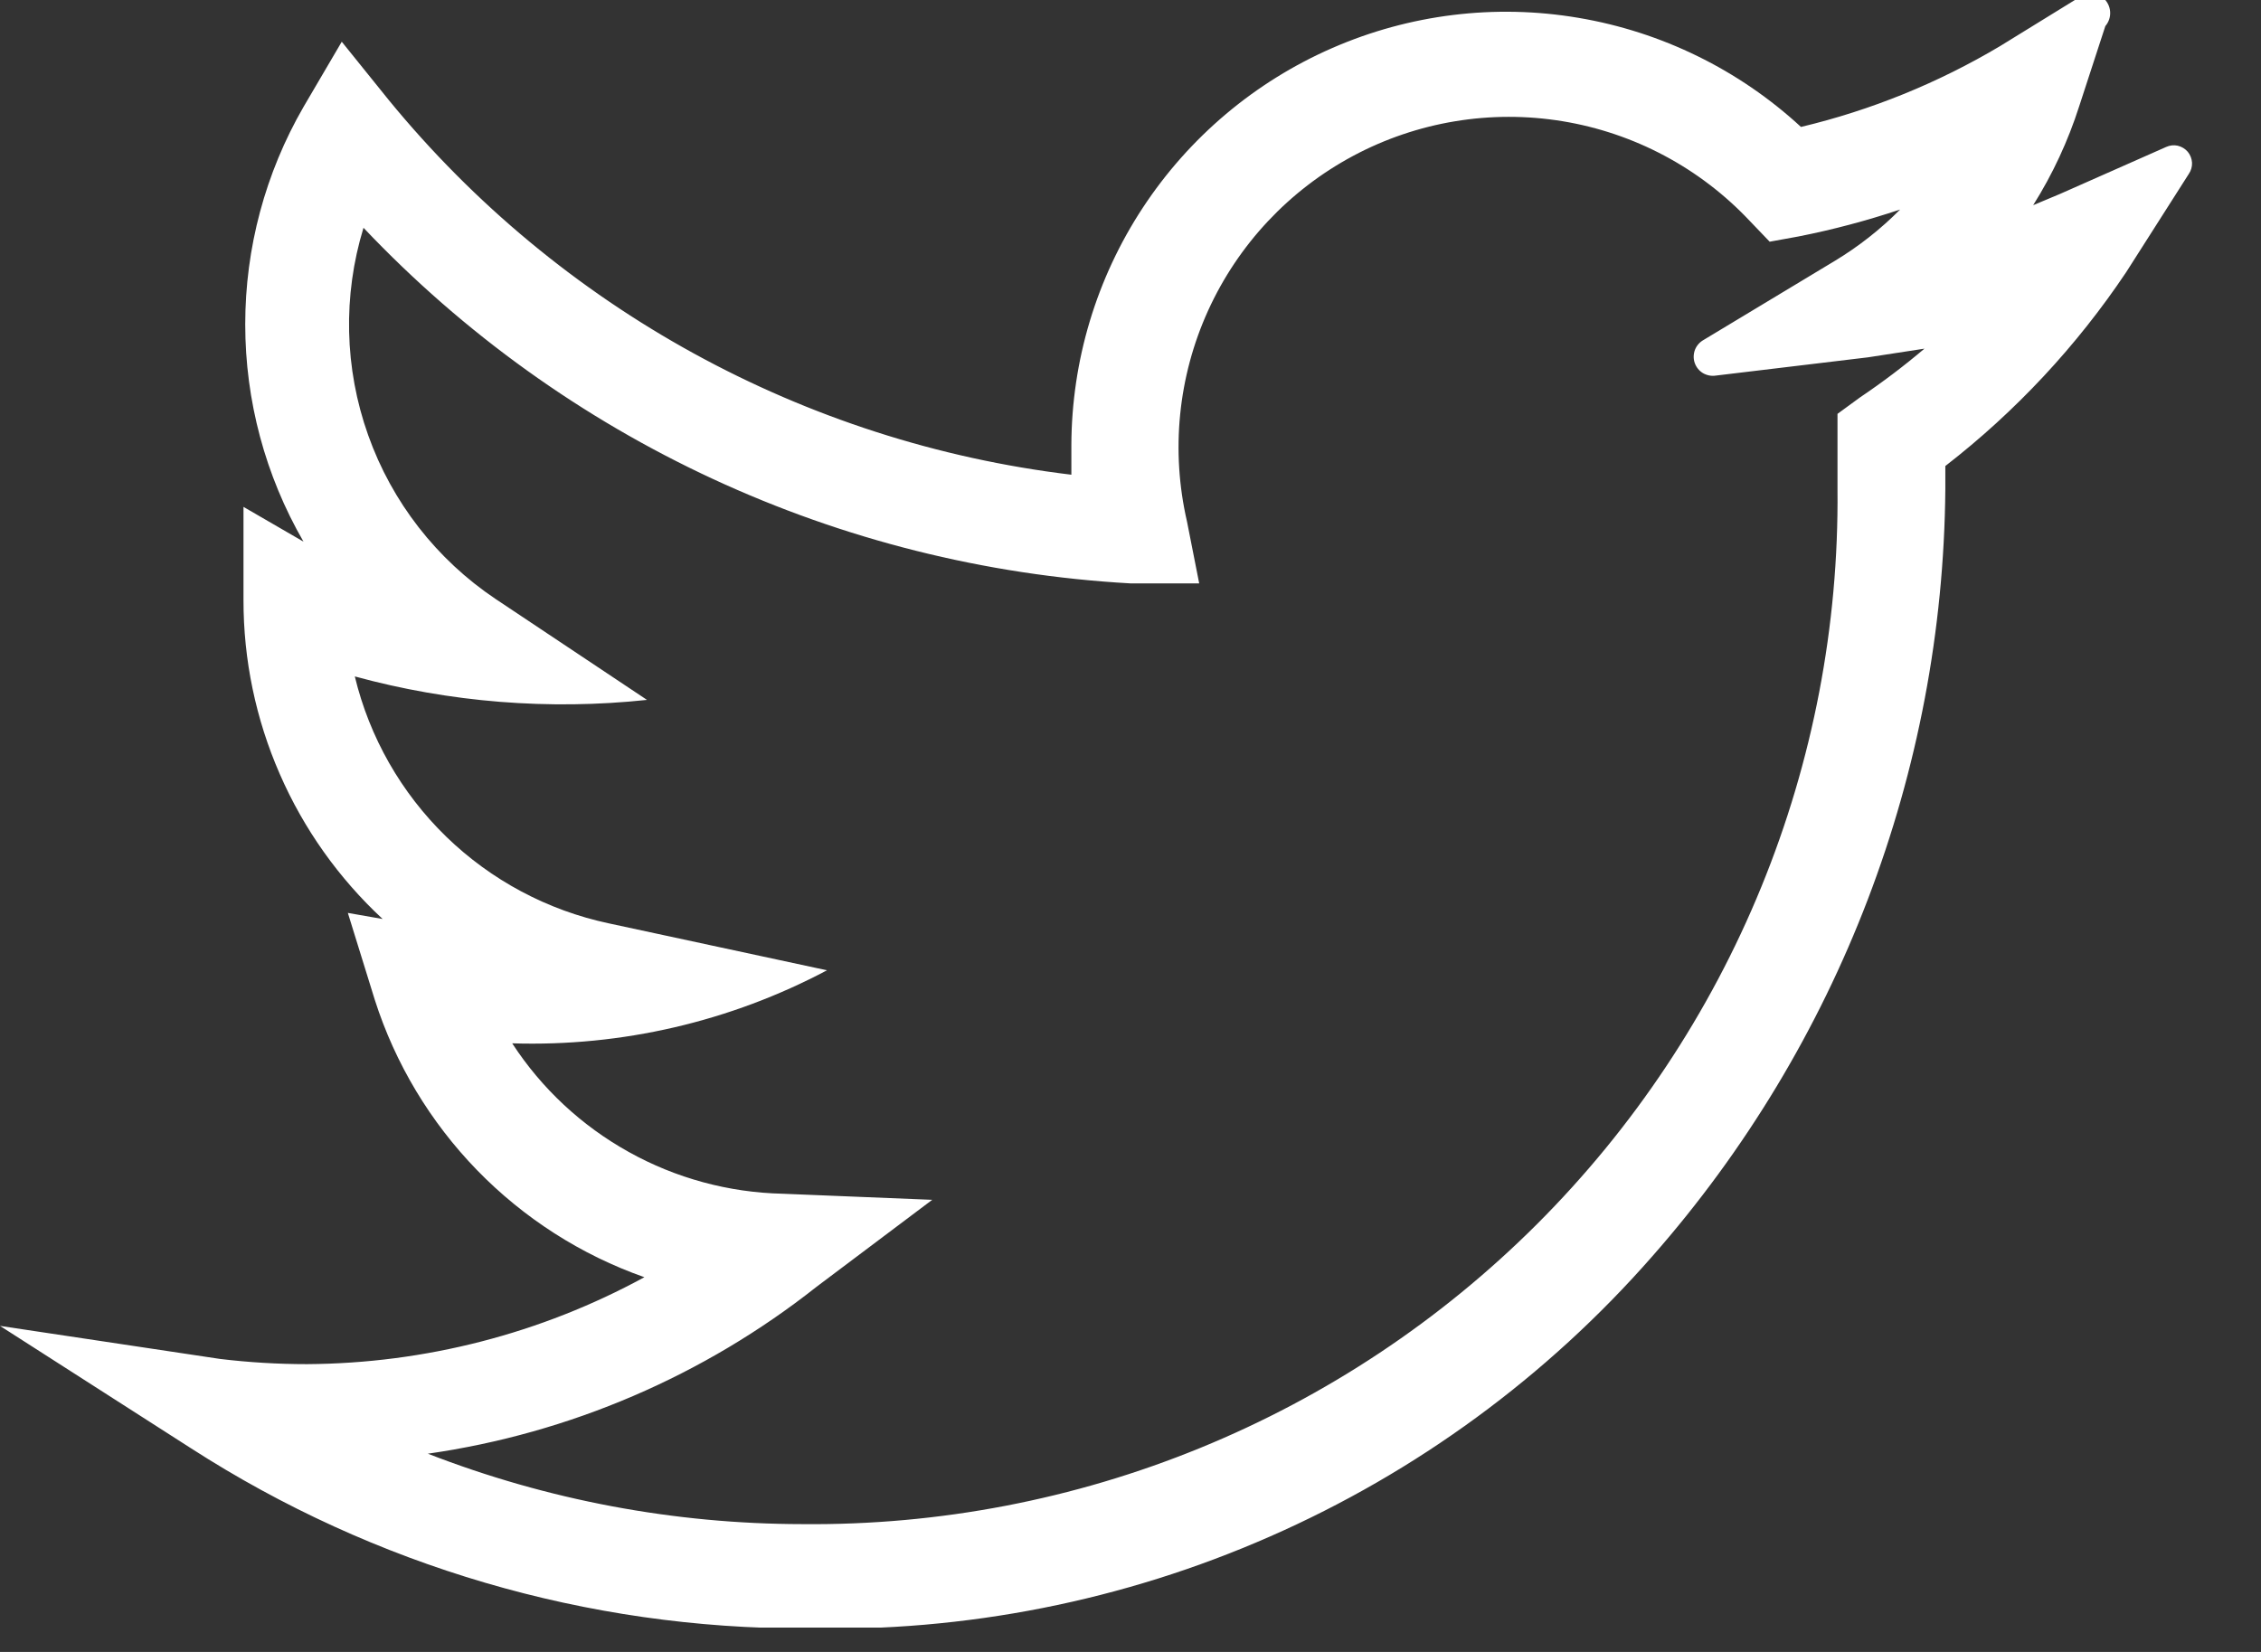<svg width="26" height="19" viewBox="0 0 26 19" fill="none" xmlns="http://www.w3.org/2000/svg">
<rect x="0" y="0" width="26" height="19" fill="#333333" stroke="none"/>
<g clip-path="url(#clip0_134_2320)">
<path d="M23.69 2.23L23.38 2.36C23.604 2.004 23.782 1.621 23.91 1.22L24.21 0.3C24.25 0.254 24.27 0.193 24.265 0.132C24.26 0.071 24.231 0.015 24.185 -0.025C24.139 -0.065 24.078 -0.085 24.017 -0.08C23.956 -0.075 23.9 -0.046 23.86 -7.727e-05L23 0.53C22.288 0.954 21.516 1.268 20.71 1.46C19.997 0.802 19.107 0.366 18.15 0.205C17.193 0.043 16.21 0.164 15.321 0.552C14.431 0.94 13.674 1.579 13.141 2.39C12.608 3.201 12.323 4.149 12.32 5.12C12.32 5.23 12.32 5.35 12.32 5.46C9.245 5.09 6.432 3.546 4.47 1.15L3.93 0.48L3.49 1.23C3.051 1.99 2.82 2.852 2.82 3.73C2.82 4.608 3.051 5.47 3.49 6.23L2.8 5.83V6.83C2.8 6.83 2.8 6.83 2.8 6.9C2.799 7.589 2.941 8.271 3.217 8.902C3.492 9.534 3.895 10.101 4.4 10.57L4 10.5L4.31 11.5C4.545 12.235 4.948 12.905 5.486 13.459C6.024 14.012 6.682 14.434 7.41 14.69C6.219 15.339 4.886 15.682 3.53 15.69C3.196 15.69 2.862 15.67 2.53 15.63L0 15.25L2.2 16.66C4.305 18.015 6.756 18.734 9.26 18.73C11.098 18.773 12.923 18.412 14.605 17.672C16.288 16.933 17.789 15.833 19 14.45C21.146 12.01 22.342 8.879 22.37 5.63C22.37 5.54 22.37 5.45 22.37 5.36C23.179 4.733 23.881 3.98 24.45 3.13L25.17 2C25.196 1.962 25.209 1.917 25.207 1.871C25.204 1.825 25.187 1.781 25.158 1.746C25.128 1.711 25.088 1.687 25.043 1.676C24.999 1.666 24.952 1.671 24.91 1.69L23.69 2.23ZM21.39 4.57L21.13 4.76V5.09C21.13 5.25 21.13 5.43 21.13 5.63C21.145 7.197 20.847 8.751 20.254 10.201C19.661 11.652 18.785 12.969 17.677 14.077C16.569 15.185 15.252 16.061 13.801 16.654C12.351 17.247 10.797 17.545 9.23 17.53C7.756 17.529 6.294 17.254 4.92 16.72C6.553 16.486 8.096 15.823 9.39 14.8L10.72 13.8L9 13.73C8.38 13.716 7.773 13.552 7.231 13.25C6.689 12.949 6.228 12.52 5.89 12C7.149 12.04 8.397 11.75 9.51 11.16L7 10.62C6.295 10.47 5.647 10.124 5.13 9.622C4.613 9.119 4.249 8.481 4.08 7.78C5.173 8.079 6.313 8.17 7.44 8.05L5.7 6.89C5.022 6.436 4.507 5.775 4.234 5.006C3.96 4.237 3.941 3.401 4.18 2.62C6.49 5.059 9.646 6.522 13 6.71H13.79L13.65 6C13.462 5.186 13.547 4.333 13.892 3.573C14.238 2.812 14.824 2.187 15.56 1.793C16.297 1.399 17.142 1.259 17.967 1.394C18.791 1.529 19.548 1.932 20.12 2.54L20.35 2.78L20.68 2.72C21.076 2.642 21.467 2.538 21.85 2.41C21.625 2.637 21.373 2.835 21.1 3L19.59 3.91C19.545 3.935 19.51 3.975 19.491 4.023C19.473 4.071 19.471 4.125 19.488 4.174C19.505 4.223 19.538 4.264 19.582 4.291C19.627 4.317 19.679 4.328 19.73 4.32L21.48 4.11L22.13 4.01C21.894 4.21 21.647 4.397 21.39 4.57Z" fill="white"/>
</g>
<defs>
<clipPath id="clip0_134_2320">
<rect width="25.21" height="18.72" fill="white"/>
</clipPath>
</defs>
</svg>
